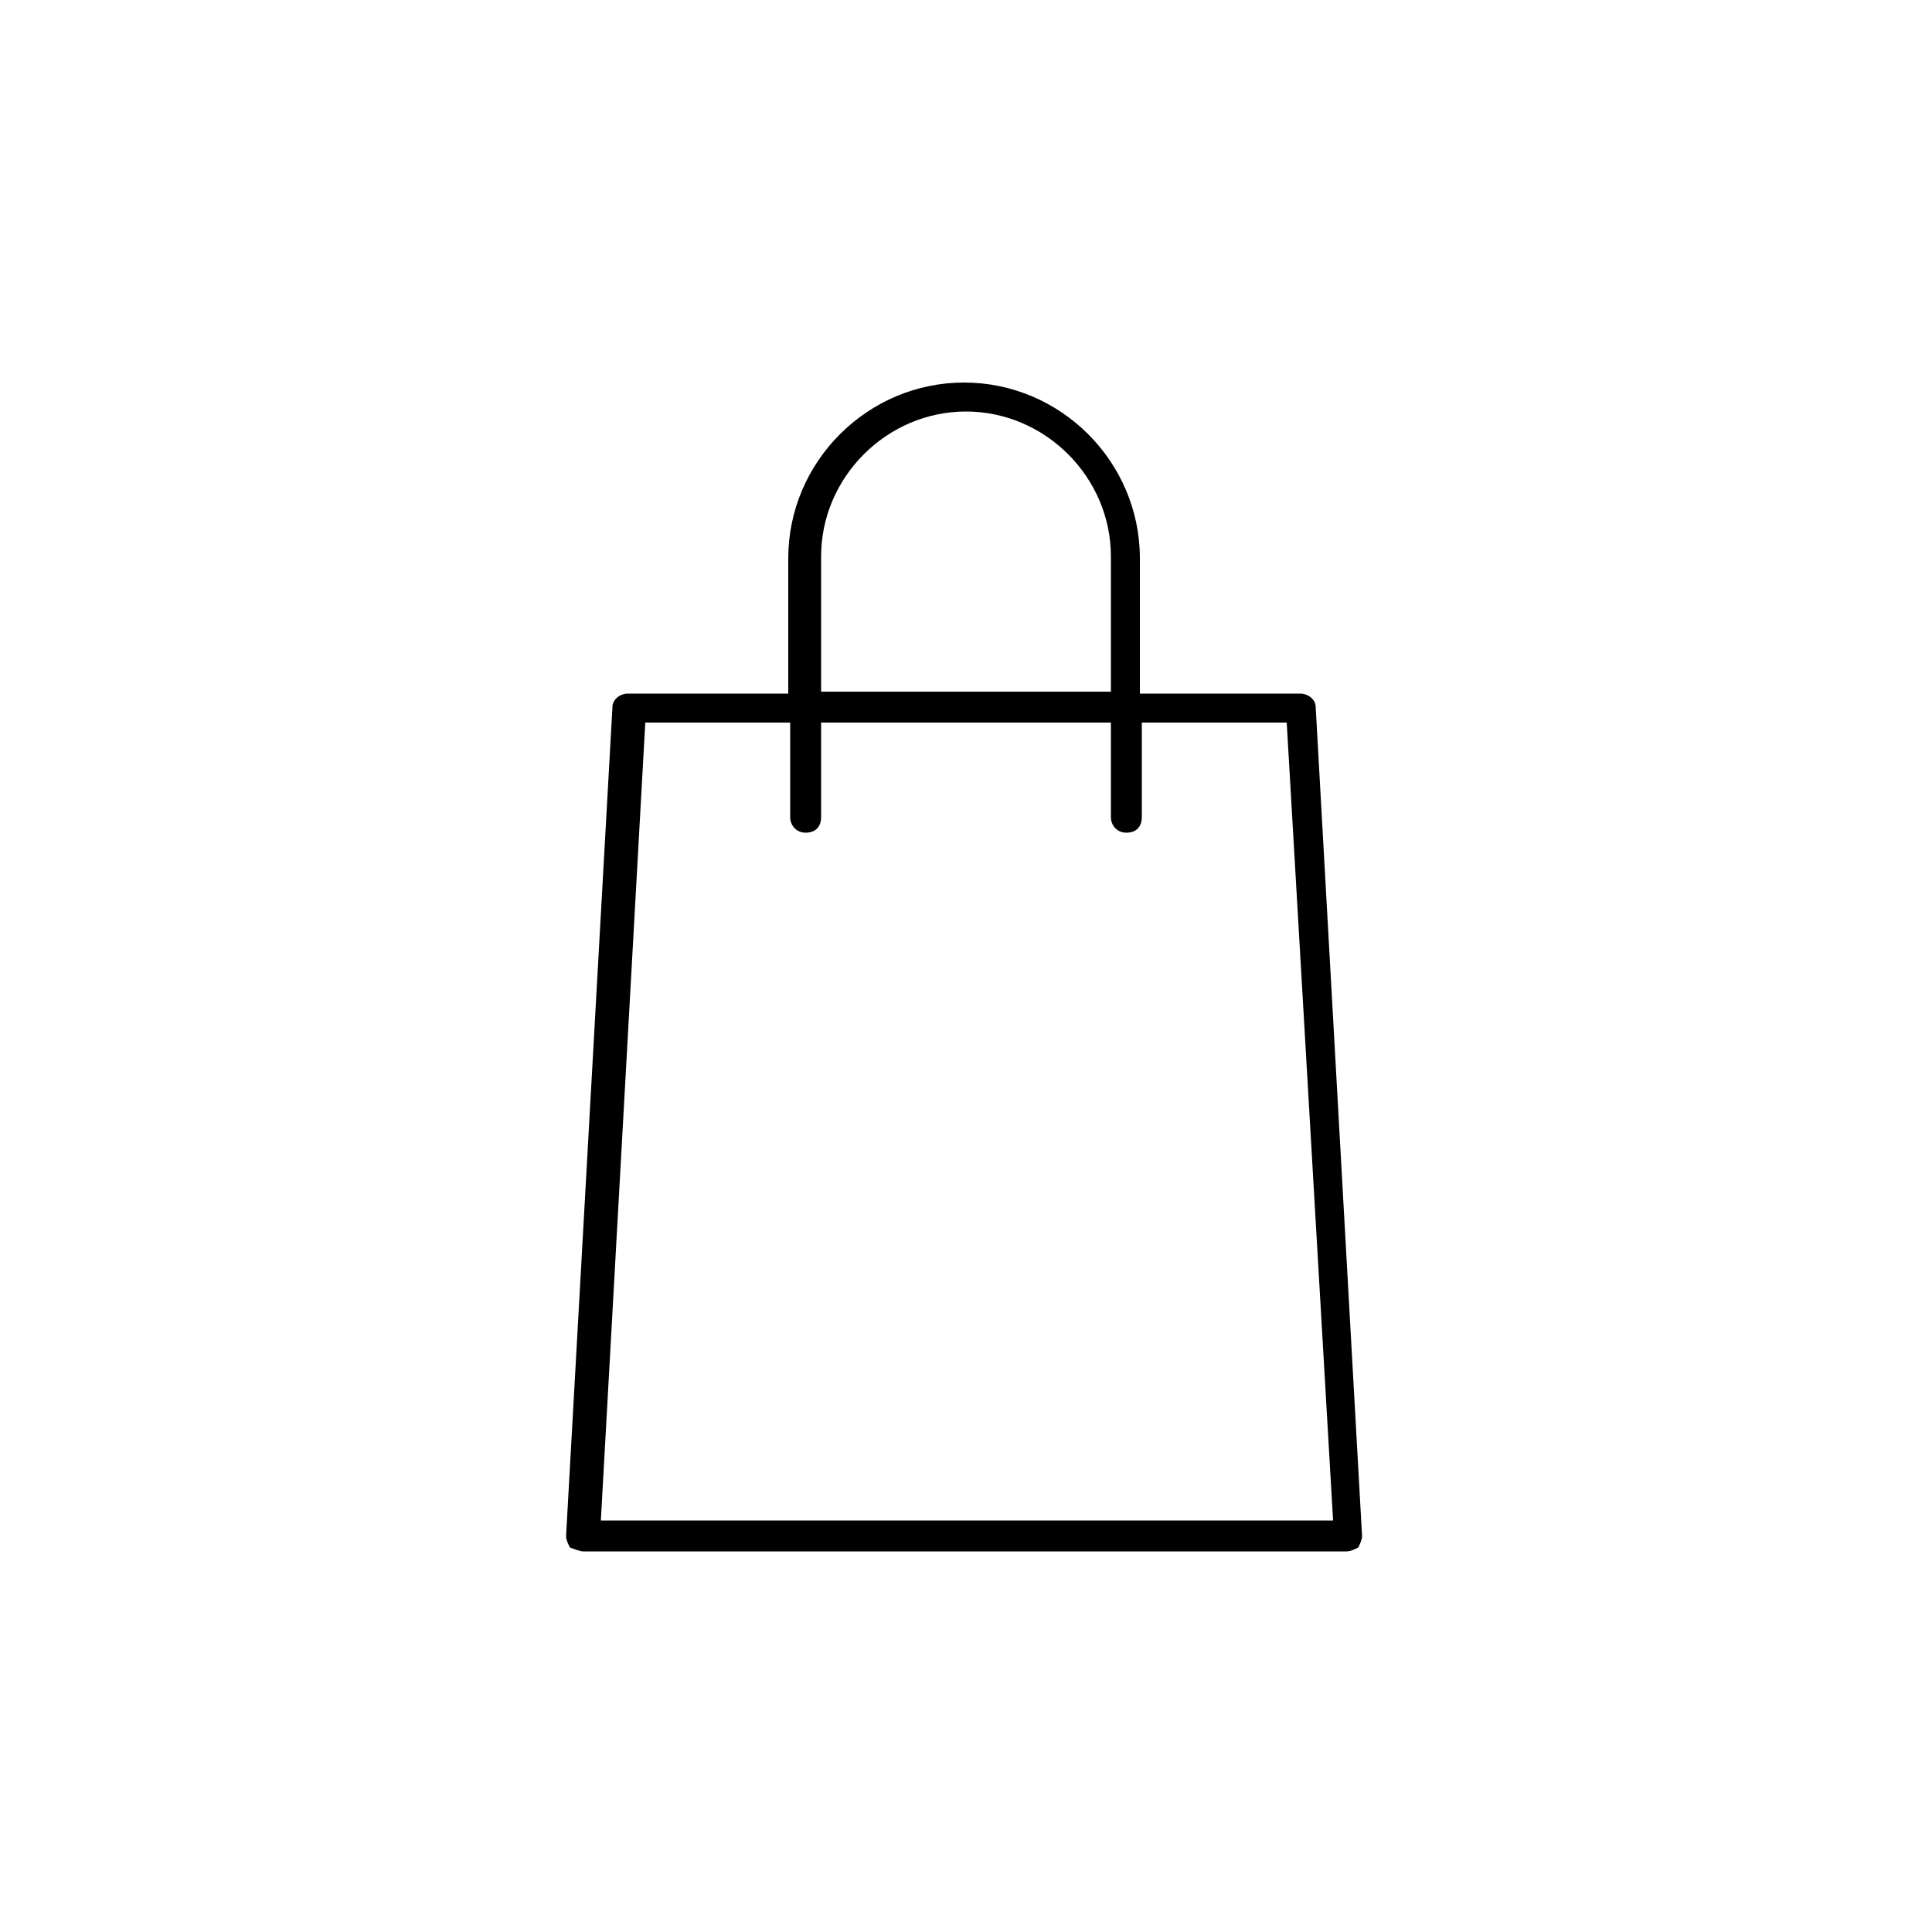 <?xml version="1.0" ?><svg id="Layer_1" style="enable-background:new 0 0 100 100;" version="1.1" viewBox="0 0 100 100" xml:space="preserve" xmlns="http://www.w3.org/2000/svg" xmlns:xlink="http://www.w3.org/1999/xlink"><path d="M30.2,80.3h39.5c0.2,0,0.4-0.1,0.6-0.2c0.1-0.2,0.2-0.4,0.2-0.6l-2.4-42.9c0-0.4-0.4-0.7-0.8-0.7h-8.3v-7  c0-5-4.1-9.1-9.1-9.1s-9.1,4.1-9.1,9.1v7h-8.3c-0.4,0-0.8,0.3-0.8,0.7l-2.4,42.9c0,0.2,0.1,0.4,0.2,0.6C29.8,80.2,30,80.3,30.2,80.3  z M42.5,28.8c0-4.1,3.4-7.5,7.5-7.5s7.5,3.4,7.5,7.5v7h-15V28.8z M33.4,37.4h7.5v4.9c0,0.4,0.3,0.8,0.8,0.8s0.8-0.3,0.8-0.8v-4.9h15  v4.9c0,0.4,0.3,0.8,0.8,0.8s0.8-0.3,0.8-0.8v-4.9h7.5l2.4,41.3H31.1L33.4,37.4z"/></svg>
